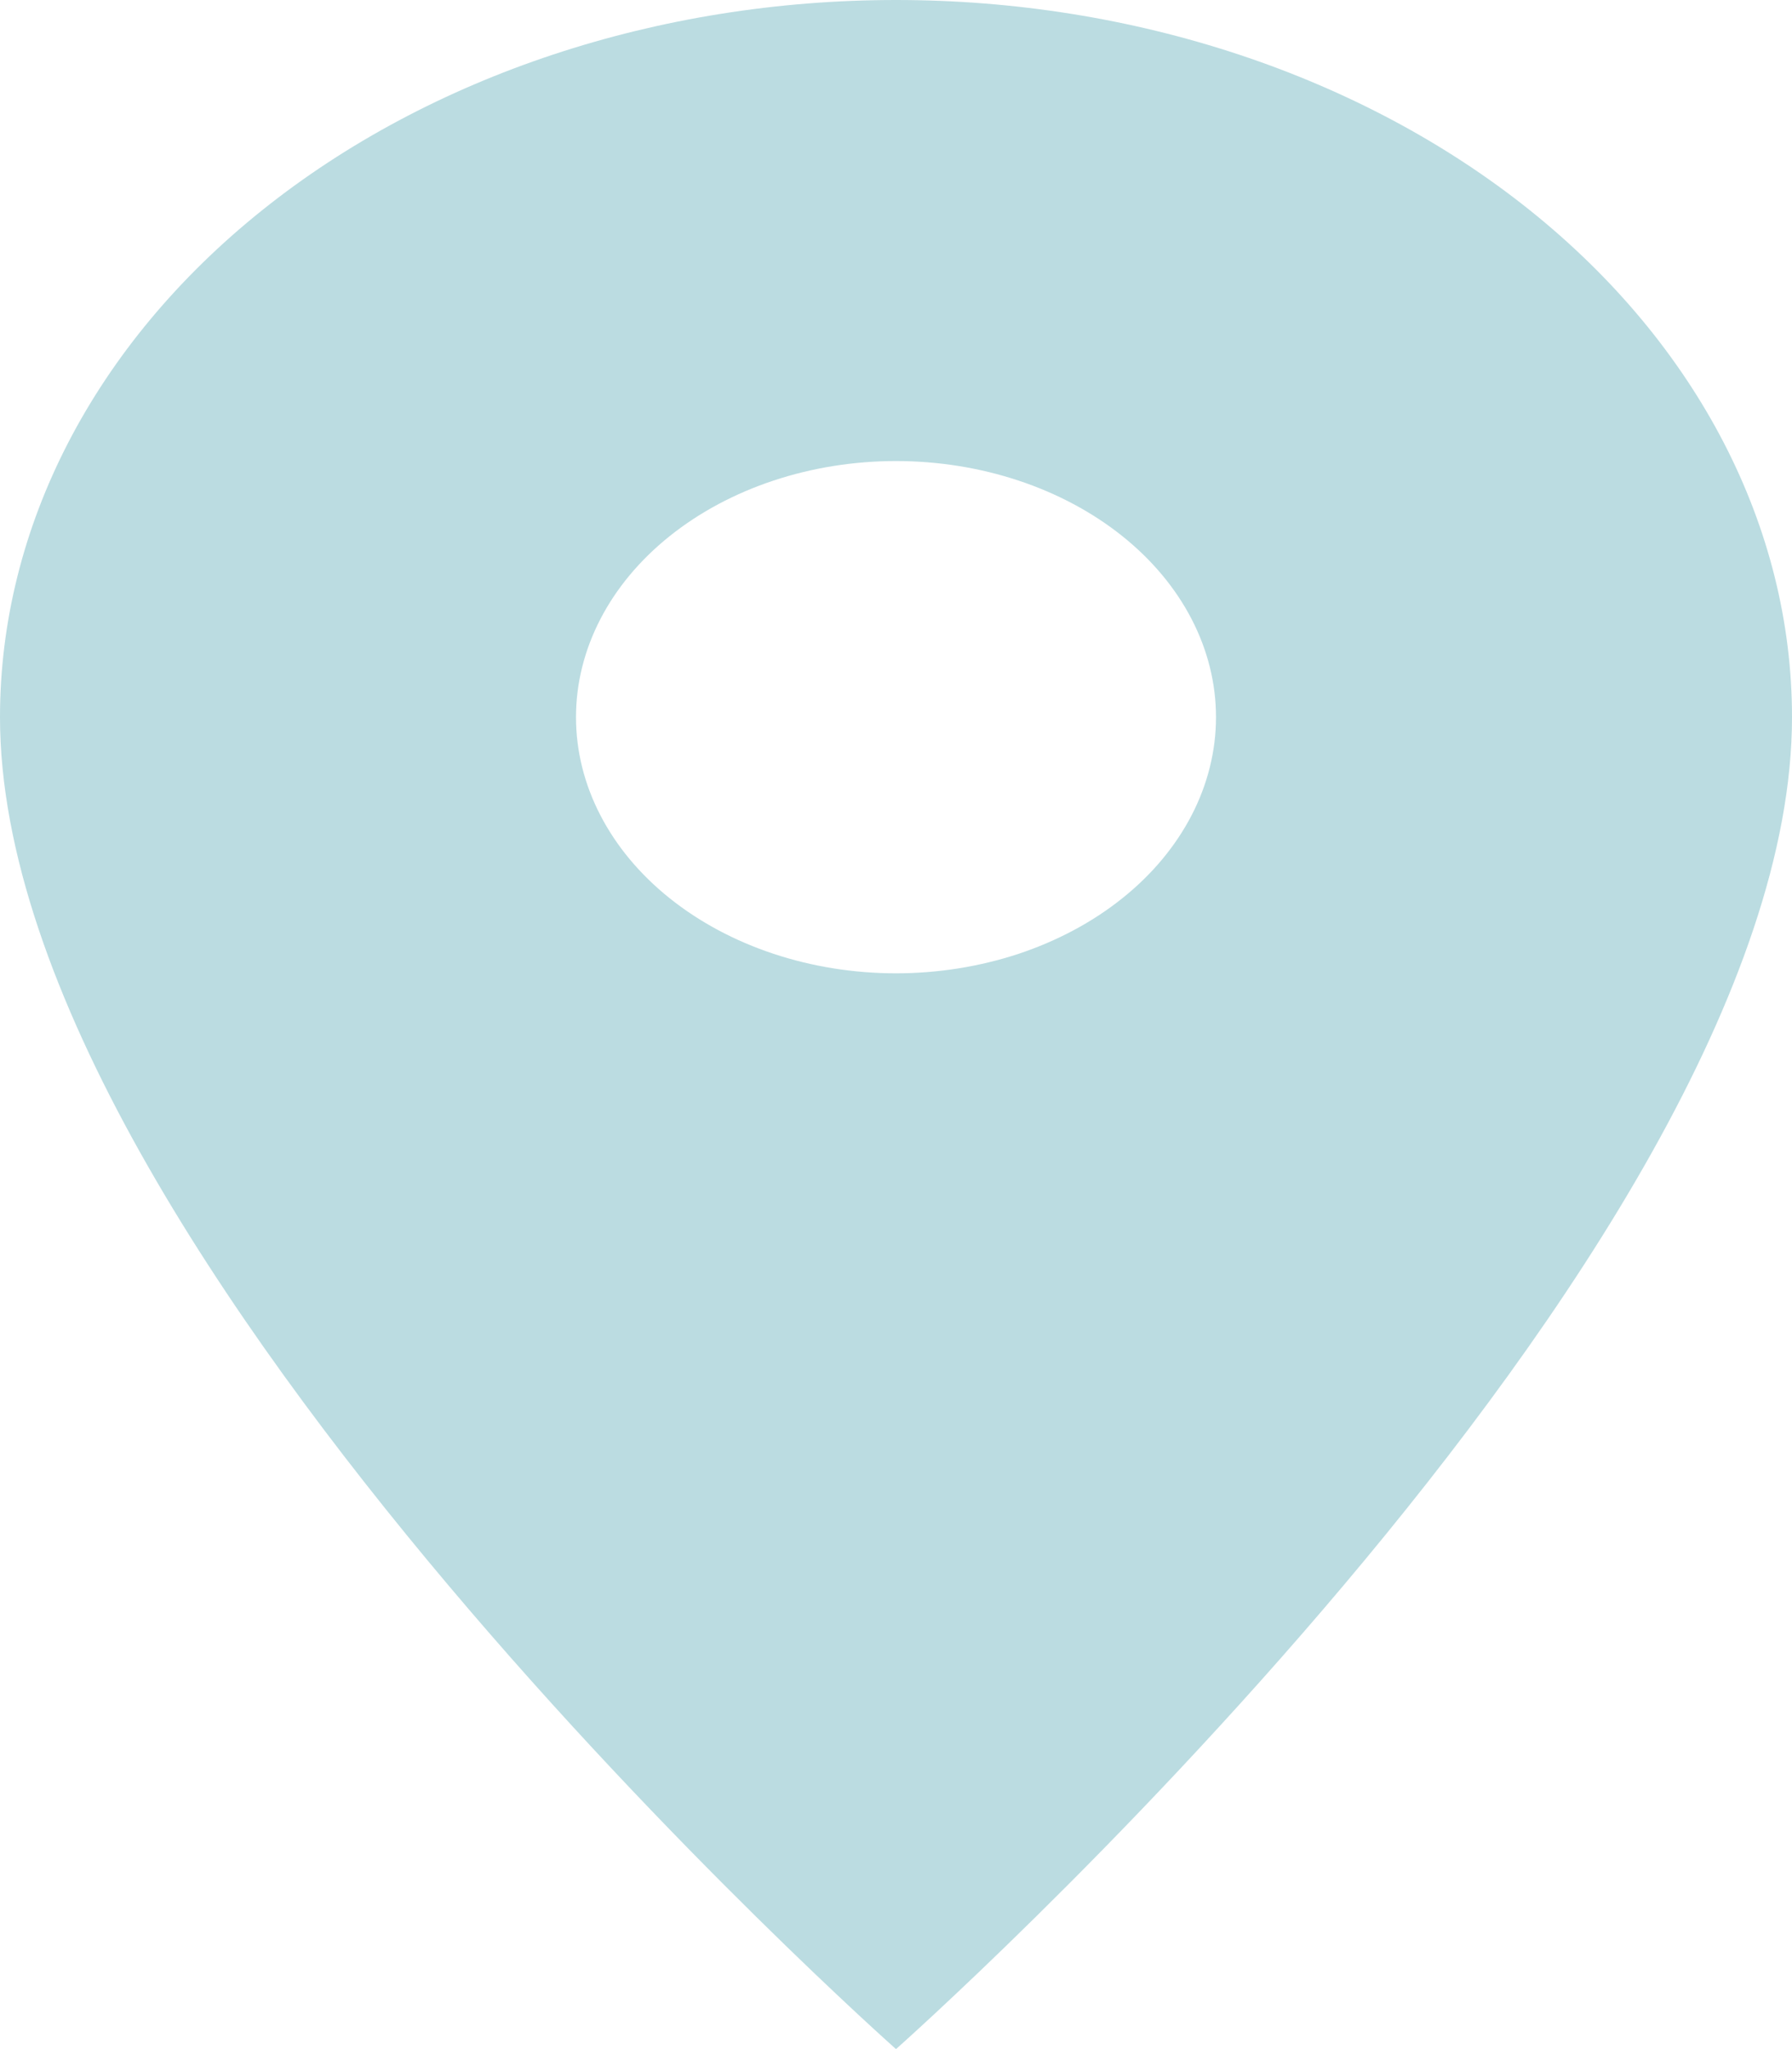 <svg width="14" height="16" viewBox="0 0 14 16" fill="none" xmlns="http://www.w3.org/2000/svg">
<path d="M7 7.6C6.337 7.6 5.701 7.389 5.232 7.014C4.763 6.639 4.5 6.13 4.5 5.6C4.5 5.07 4.763 4.561 5.232 4.186C5.701 3.811 6.337 3.6 7 3.6C7.663 3.6 8.299 3.811 8.768 4.186C9.237 4.561 9.5 5.07 9.5 5.6C9.5 5.863 9.435 6.123 9.31 6.365C9.184 6.608 9 6.829 8.768 7.014C8.536 7.2 8.26 7.347 7.957 7.448C7.653 7.548 7.328 7.6 7 7.6ZM7 0C5.143 0 3.363 0.59 2.05 1.64C0.737 2.69 0 4.115 0 5.6C0 9.8 7 16 7 16C7 16 14 9.8 14 5.6C14 4.115 13.262 2.69 11.95 1.64C10.637 0.59 8.857 0 7 0Z" fill="#BBDCE1"/>
</svg>
